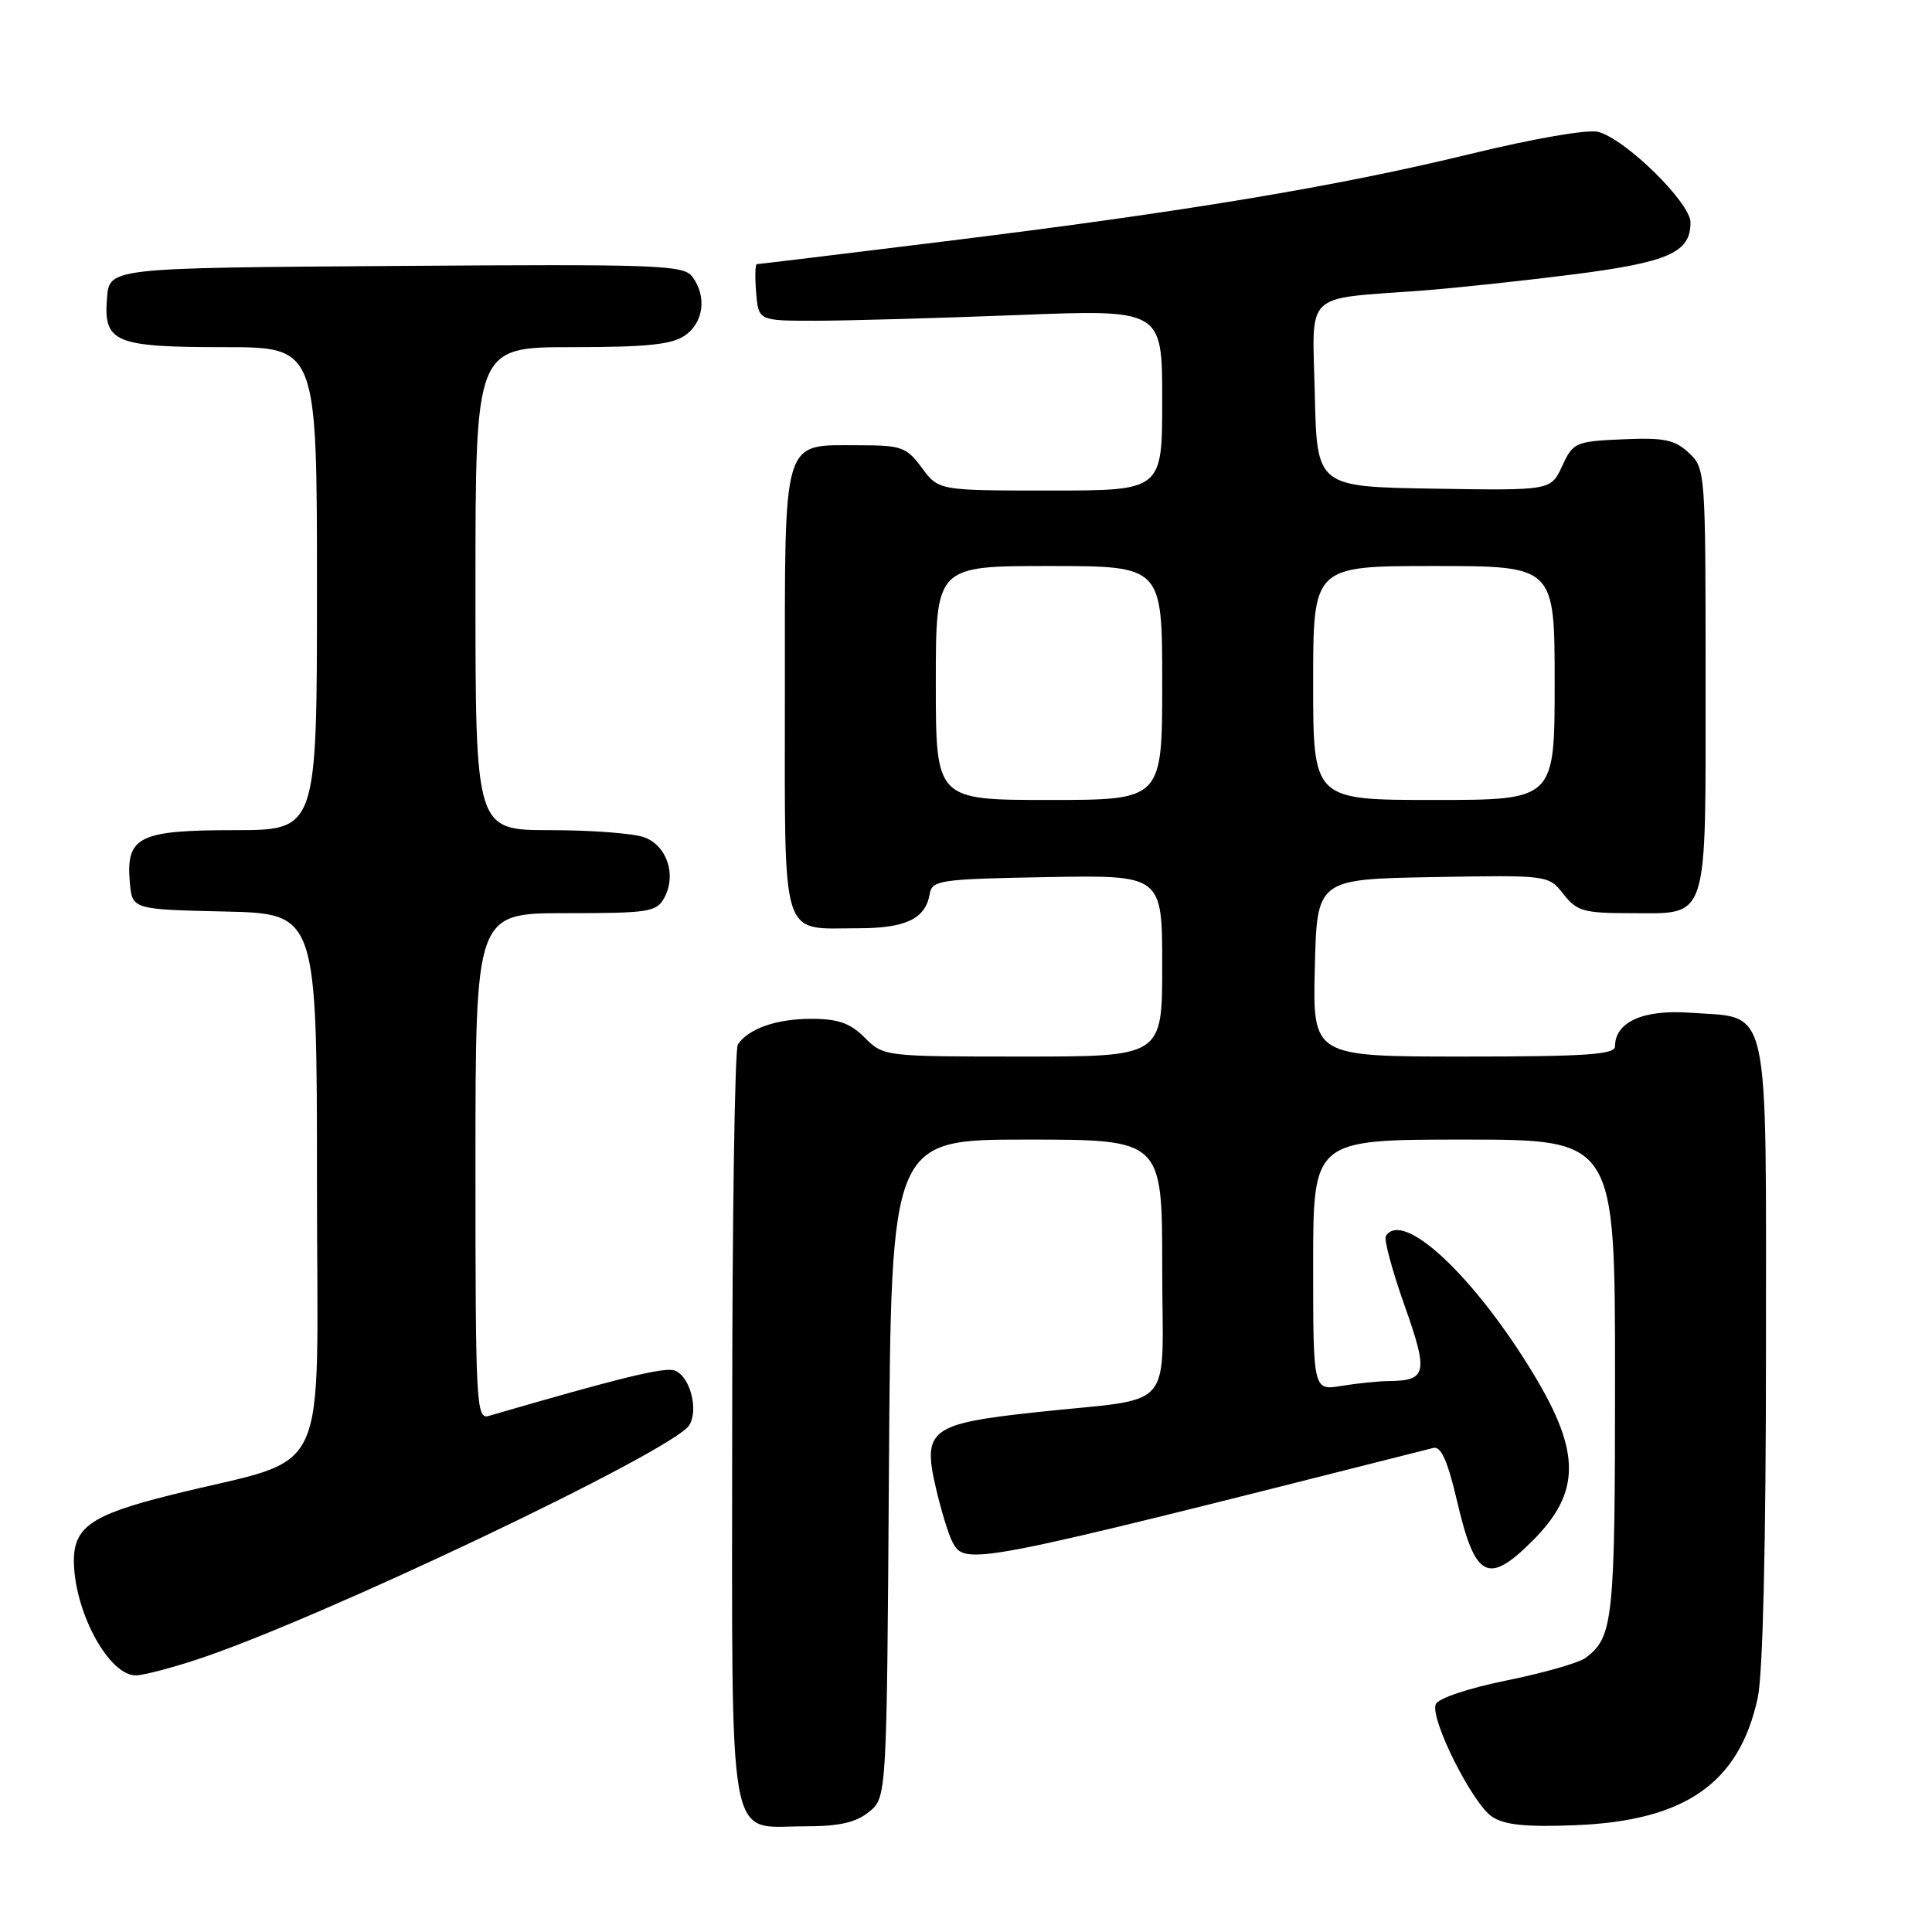 <?xml version="1.0" encoding="UTF-8" standalone="no"?>
<!DOCTYPE svg PUBLIC "-//W3C//DTD SVG 1.1//EN" "http://www.w3.org/Graphics/SVG/1.1/DTD/svg11.dtd" >
<svg xmlns="http://www.w3.org/2000/svg" xmlns:xlink="http://www.w3.org/1999/xlink" version="1.1" viewBox="0 0 256 256">
 <g >
 <path fill="currentColor"
d=" M 115.14 240.09 C 117.50 238.18 117.50 238.18 117.79 194.59 C 118.08 151.00 118.08 151.00 136.04 151.00 C 154.00 151.00 154.00 151.00 154.00 167.92 C 154.00 187.52 156.12 185.09 137.25 187.13 C 123.23 188.65 122.20 189.43 124.02 197.20 C 124.70 200.12 125.67 203.29 126.17 204.25 C 127.87 207.55 128.19 207.48 189.92 191.86 C 190.94 191.60 191.81 193.54 193.06 198.87 C 195.45 209.16 197.16 210.07 203.05 204.18 C 209.46 197.77 209.50 192.50 203.22 182.10 C 195.34 169.07 185.85 160.20 183.63 163.79 C 183.36 164.23 184.47 168.35 186.10 172.96 C 189.29 181.96 189.08 182.94 184.00 183.00 C 182.62 183.01 179.81 183.30 177.75 183.64 C 174.00 184.26 174.00 184.26 174.00 167.63 C 174.00 151.00 174.00 151.00 194.00 151.00 C 214.00 151.00 214.00 151.00 214.00 182.57 C 214.00 214.73 213.77 216.94 210.09 219.68 C 209.21 220.34 204.51 221.68 199.63 222.67 C 194.52 223.71 190.53 225.05 190.24 225.83 C 189.48 227.80 195.12 239.03 197.73 240.74 C 199.37 241.82 202.24 242.11 208.73 241.85 C 223.34 241.27 230.49 236.26 232.92 224.91 C 233.59 221.80 234.00 204.43 234.00 179.11 C 234.00 131.89 234.69 134.97 223.93 134.19 C 217.73 133.74 214.00 135.42 214.00 138.65 C 214.00 139.74 210.08 140.00 193.97 140.00 C 173.94 140.00 173.94 140.00 174.22 128.25 C 174.50 116.50 174.50 116.50 189.84 116.22 C 205.17 115.95 205.17 115.95 207.16 118.47 C 208.94 120.74 209.86 121.00 216.00 121.00 C 226.53 121.00 226.00 122.66 226.00 89.97 C 226.00 62.40 225.97 62.05 223.77 60.00 C 221.90 58.25 220.48 57.97 215.02 58.21 C 208.75 58.49 208.44 58.62 207.00 61.75 C 205.50 65.00 205.50 65.00 190.00 64.75 C 174.50 64.50 174.50 64.50 174.22 52.30 C 173.90 38.36 172.51 39.70 188.50 38.50 C 192.90 38.16 201.90 37.20 208.50 36.36 C 221.12 34.74 224.00 33.46 224.00 29.48 C 224.00 26.86 215.35 18.38 211.75 17.47 C 210.36 17.12 203.16 18.37 194.91 20.38 C 177.20 24.70 157.01 28.06 125.10 31.99 C 111.68 33.65 100.52 35.00 100.29 35.00 C 100.07 35.00 100.02 36.69 100.19 38.75 C 100.50 42.50 100.50 42.50 108.00 42.50 C 112.12 42.50 124.16 42.16 134.75 41.75 C 154.00 40.99 154.00 40.99 154.00 53.00 C 154.00 65.00 154.00 65.00 139.19 65.00 C 124.38 65.00 124.38 65.00 122.16 62.00 C 120.11 59.23 119.46 59.00 113.80 59.00 C 103.53 59.00 104.00 57.45 104.00 91.62 C 104.00 125.25 103.30 123.00 113.74 123.00 C 119.99 123.00 122.62 121.75 123.18 118.50 C 123.50 116.62 124.42 116.48 138.76 116.22 C 154.00 115.95 154.00 115.95 154.00 127.97 C 154.00 140.00 154.00 140.00 135.55 140.00 C 117.19 140.00 117.08 139.99 114.59 137.50 C 112.65 135.56 111.06 135.00 107.48 135.00 C 102.89 135.00 99.16 136.30 97.77 138.40 C 97.36 139.00 97.02 161.74 97.02 188.92 C 97.00 246.07 96.27 242.00 106.54 242.00 C 111.19 242.00 113.38 241.51 115.14 240.09 Z  M 26.08 219.90 C 42.03 214.69 89.18 192.25 91.32 188.86 C 92.60 186.82 91.44 182.38 89.42 181.61 C 88.09 181.10 82.31 182.51 64.75 187.62 C 63.11 188.10 63.00 186.06 63.00 154.57 C 63.00 121.00 63.00 121.00 74.96 121.00 C 86.08 121.00 87.01 120.85 88.05 118.91 C 89.65 115.92 88.38 112.09 85.41 110.96 C 84.01 110.43 78.40 110.00 72.93 110.00 C 63.00 110.00 63.00 110.00 63.00 78.00 C 63.00 46.00 63.00 46.00 75.78 46.00 C 85.72 46.00 89.05 45.66 90.78 44.44 C 93.24 42.72 93.67 39.29 91.75 36.68 C 90.60 35.11 87.34 34.99 52.50 35.24 C 14.50 35.50 14.50 35.50 14.18 39.46 C 13.69 45.38 15.17 46.00 29.69 46.00 C 42.00 46.00 42.00 46.00 42.00 78.00 C 42.00 110.00 42.00 110.00 31.07 110.00 C 18.41 110.00 16.69 110.85 17.20 116.87 C 17.50 120.50 17.50 120.50 29.75 120.78 C 42.00 121.06 42.00 121.06 42.00 156.96 C 42.00 197.50 44.25 192.70 22.69 198.08 C 11.90 200.77 9.62 202.40 9.80 207.30 C 10.05 213.99 14.51 222.00 17.99 222.00 C 18.91 222.00 22.56 221.06 26.08 219.90 Z  M 124.00 90.50 C 124.00 75.00 124.00 75.00 139.00 75.00 C 154.00 75.00 154.00 75.00 154.00 90.50 C 154.00 106.00 154.00 106.00 139.00 106.00 C 124.00 106.00 124.00 106.00 124.00 90.50 Z  M 174.00 90.50 C 174.00 75.00 174.00 75.00 190.00 75.00 C 206.00 75.00 206.00 75.00 206.00 90.50 C 206.00 106.00 206.00 106.00 190.00 106.00 C 174.00 106.00 174.00 106.00 174.00 90.50 Z "/>
</g>
</svg>
